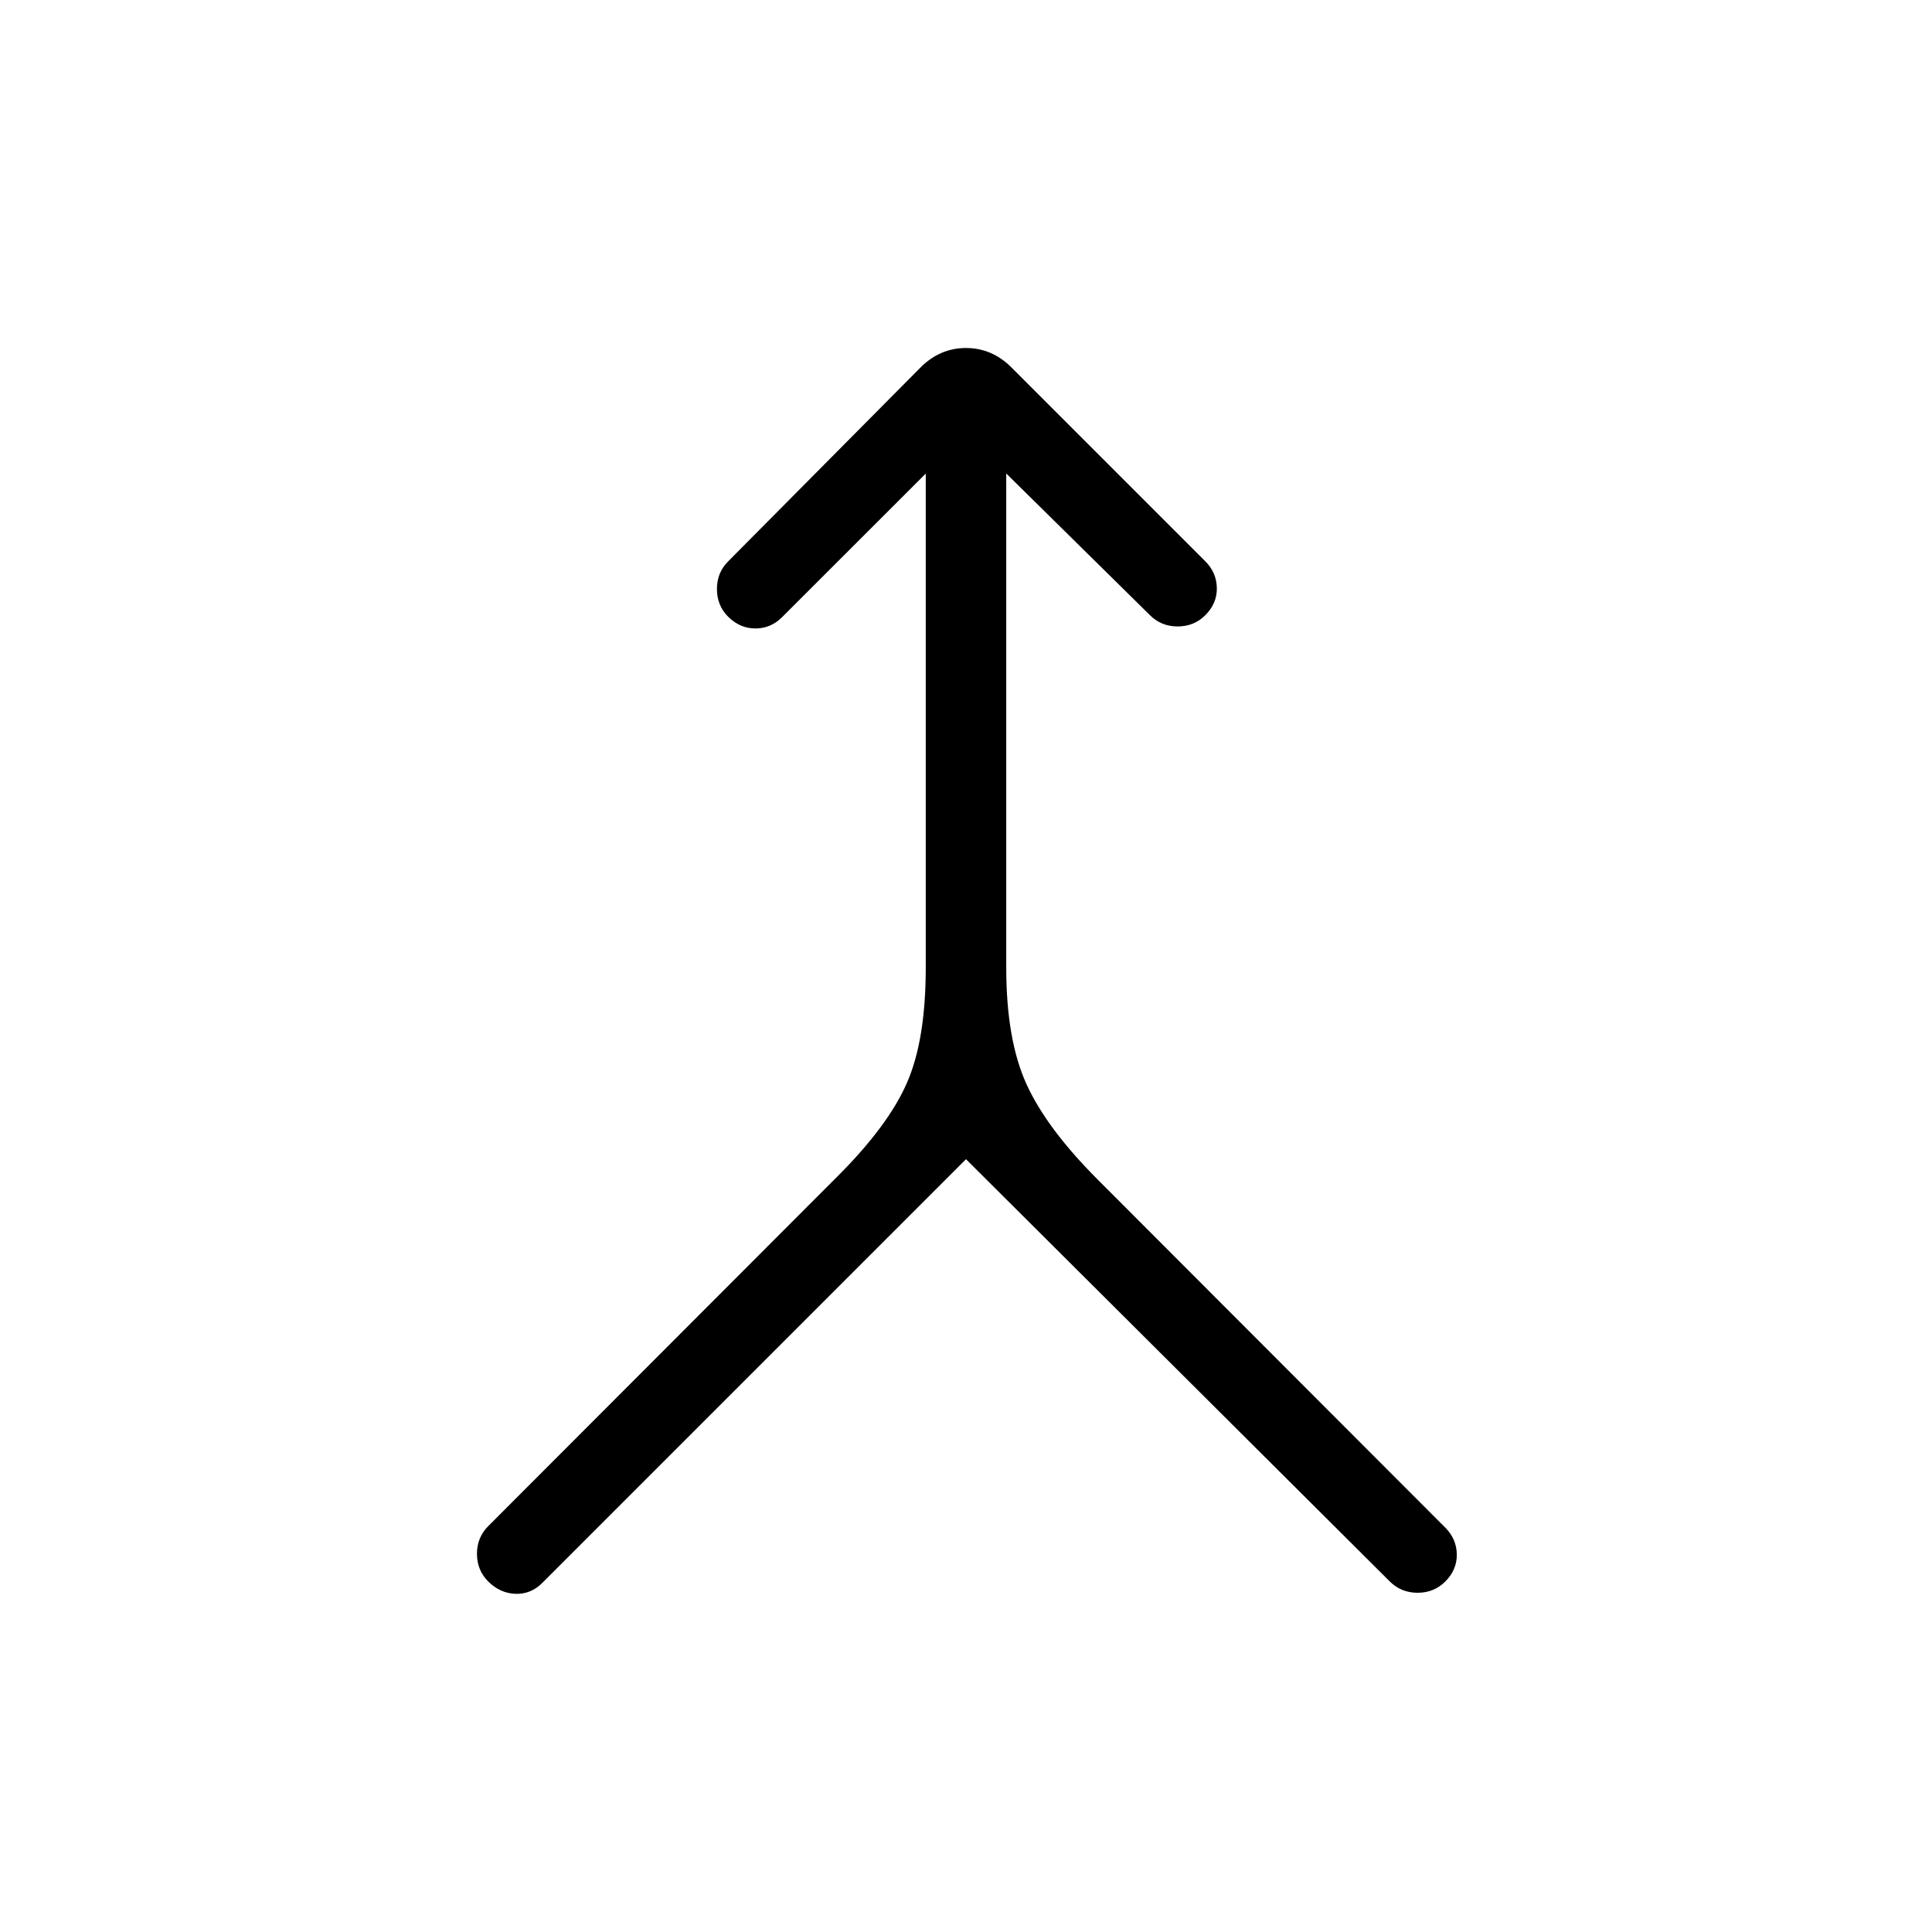<svg xmlns="http://www.w3.org/2000/svg" width="1em" height="1em" viewBox="0 0 24 24"><path fill="currentColor" d="m12 14.4l-5.265 5.265q-.14.14-.332.134q-.191-.007-.338-.153q-.14-.14-.14-.344t.14-.344l4.337-4.343q.633-.632.865-1.165q.233-.533.233-1.429V5.883L9.715 7.667q-.14.14-.331.14t-.338-.145q-.14-.14-.14-.345t.14-.344l2.389-2.408q.242-.242.565-.242q.323 0 .565.242l2.408 2.408q.14.14.143.332q.003.191-.143.337q-.14.14-.344.14t-.344-.14L12.5 5.882v6.14q0 .895.252 1.447t.885 1.185l4.317 4.323q.14.14.143.332q.003.191-.143.337q-.14.14-.344.14t-.345-.14z"/></svg>
